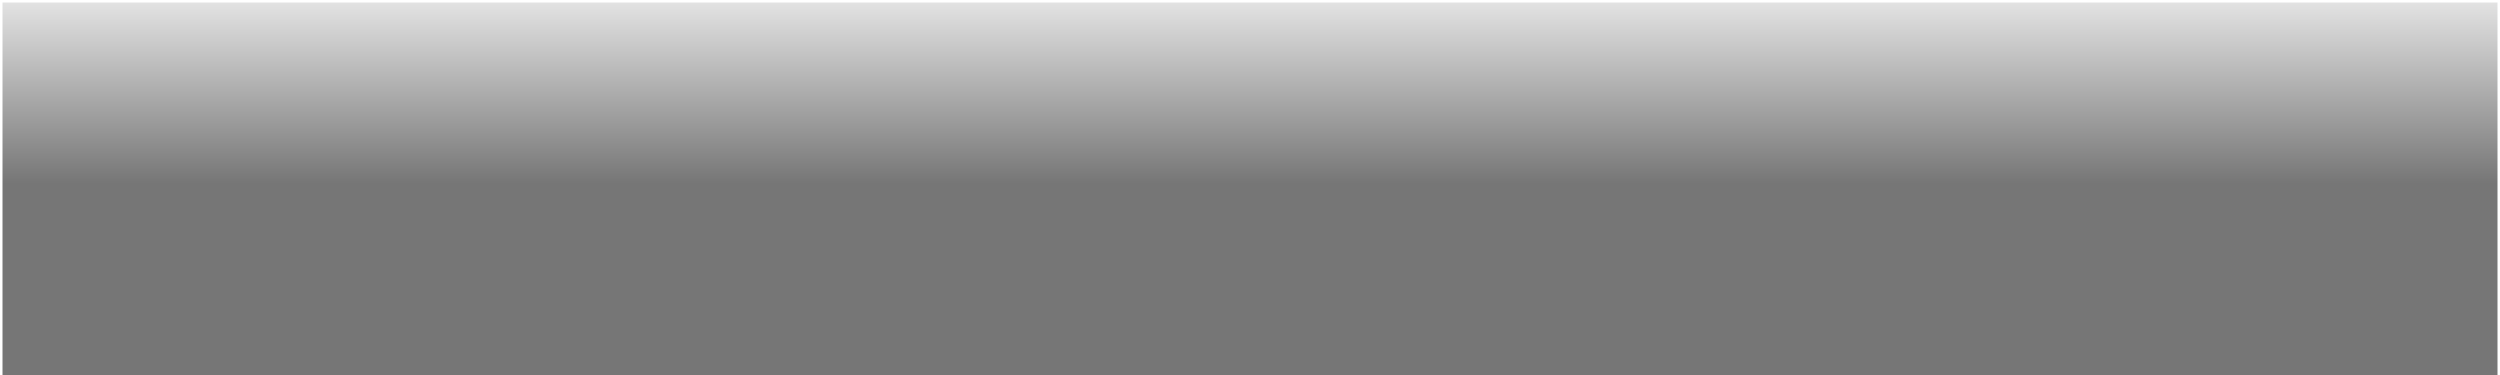 <?xml version="1.0" encoding="UTF-8" standalone="no"?>
<!-- Created with Inkscape (http://www.inkscape.org/) -->

<svg
   xmlns:dc="http://purl.org/dc/elements/1.1/"
   xmlns:cc="http://creativecommons.org/ns#"
   xmlns:rdf="http://www.w3.org/1999/02/22-rdf-syntax-ns#"
   xmlns:svg="http://www.w3.org/2000/svg"
   xmlns="http://www.w3.org/2000/svg"
   xmlns:xlink="http://www.w3.org/1999/xlink"
   xmlns:sodipodi="http://sodipodi.sourceforge.net/DTD/sodipodi-0.dtd"
   xmlns:inkscape="http://www.inkscape.org/namespaces/inkscape"
   version="1.0"
   width="1000"
   height="150"
   id="svg2"
   sodipodi:version="0.32"
   inkscape:version="0.92.5 (2060ec1f9f, 2020-04-08)"
   sodipodi:docname="background.svg"
   inkscape:output_extension="org.inkscape.output.svg.inkscape">
  <rect width="100%" height="100%" fill="#333333" stroke="none"/>
  <sodipodi:namedview
     inkscape:window-height="853"
     inkscape:window-width="1400"
     inkscape:pageshadow="2"
     inkscape:pageopacity="0.70980392"
     guidetolerance="10.0"
     gridtolerance="10.0"
     objecttolerance="10.0"
     borderopacity="1.0"
     bordercolor="#666666"
     pagecolor="#8c8c8c"
     id="base"
     showgrid="false"
     inkscape:zoom="1.0986119"
     inkscape:cx="456.8944"
     inkscape:cy="109.88604"
     inkscape:window-x="0"
     inkscape:window-y="23"
     inkscape:current-layer="svg2"
     showguides="true"
     inkscape:guide-bbox="true"
     inkscape:window-maximized="1">
    <inkscape:grid
       type="xygrid"
       id="grid3166"
       visible="true"
       enabled="true" />
  </sodipodi:namedview>
  <defs
     id="defs4">
    <linearGradient
       inkscape:collect="always"
       id="linearGradient4572">
      <stop
         style="stop-color:#ffffff;stop-opacity:0.878"
         offset="0"
         id="stop4568" />
      <stop
         style="stop-color:#808080;stop-opacity:0.878"
         offset="1"
         id="stop4570" />
    </linearGradient>
    <linearGradient
       inkscape:collect="always"
       xlink:href="#linearGradient4572"
       id="linearGradient4580"
       gradientUnits="userSpaceOnUse"
       x1="477.876"
       y1="-1.46"
       x2="477.876"
       y2="73.18" />
  </defs>
  <path
     d="M 999.5,150 C 999.5,100.167 999.5,50.333 999.5,0.5 L 0.5,0.5 L 0.5,150"
     id="rect2396"
     style="opacity:1;fill:url(#linearGradient4580);fill-opacity:1;stroke:#ffffff;stroke-width:1;stroke-linecap:butt;stroke-miterlimit:4;stroke-dasharray:none;stroke-opacity:1"
     sodipodi:nodetypes="cccc" />
</svg>
